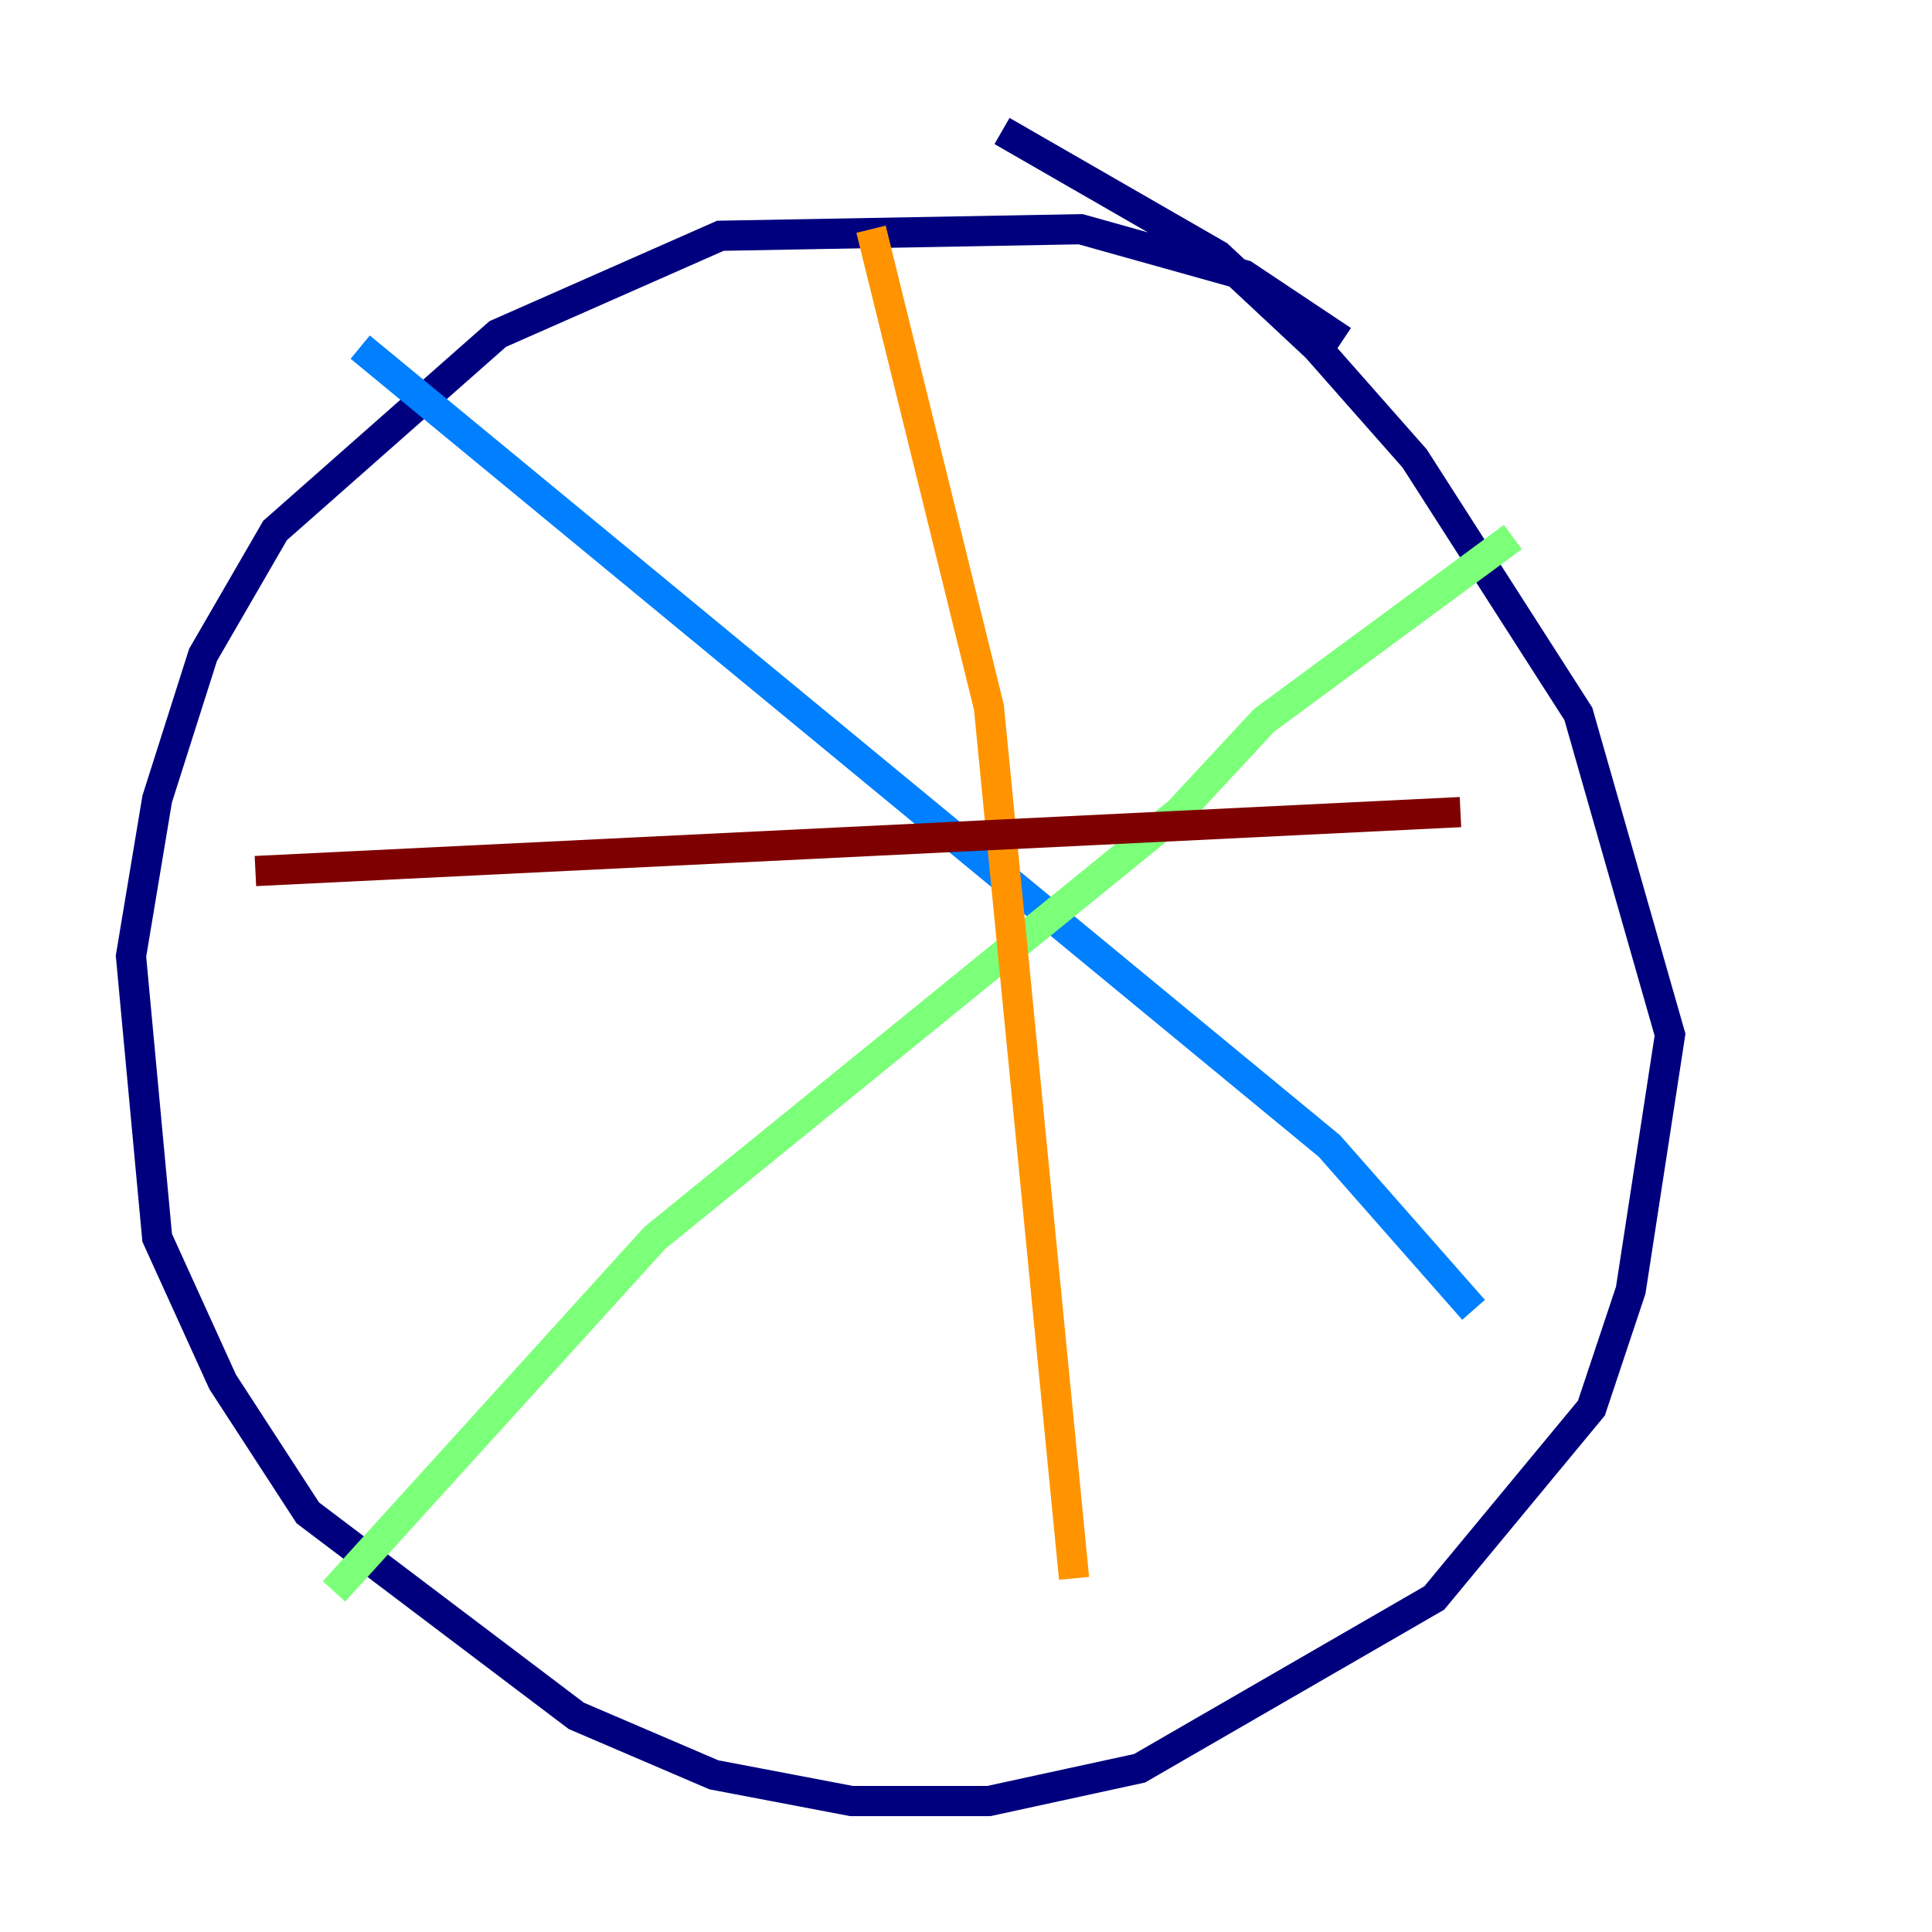 <?xml version="1.0" encoding="utf-8" ?>
<svg baseProfile="tiny" height="128" version="1.2" viewBox="0,0,128,128" width="128" xmlns="http://www.w3.org/2000/svg" xmlns:ev="http://www.w3.org/2001/xml-events" xmlns:xlink="http://www.w3.org/1999/xlink"><defs /><polyline fill="none" points="88.949,22.563 82.441,18.224 71.593,15.186 47.729,15.62 32.976,22.129 18.224,35.146 13.451,43.39 10.414,52.936 8.678,63.349 10.414,82.007 14.752,91.552 20.393,100.231 38.183,113.681 47.295,117.586 56.407,119.322 65.519,119.322 75.498,117.153 95.024,105.871 105.437,93.288 108.041,85.478 110.644,68.556 104.57,47.295 93.722,30.373 87.214,22.997 80.705,16.922 66.386,8.678" stroke="#00007f" stroke-width="2" /><polyline fill="none" points="23.864,22.997 88.081,75.932 97.627,86.78" stroke="#0080ff" stroke-width="2" /><polyline fill="none" points="22.129,105.437 43.39,82.007 78.102,53.803 83.742,47.729 100.231,35.58" stroke="#7cff79" stroke-width="2" /><polyline fill="none" points="57.709,15.186 65.519,46.861 71.159,104.57" stroke="#ff9400" stroke-width="2" /><polyline fill="none" points="16.922,57.709 96.759,53.803" stroke="#7f0000" stroke-width="2" /></svg>